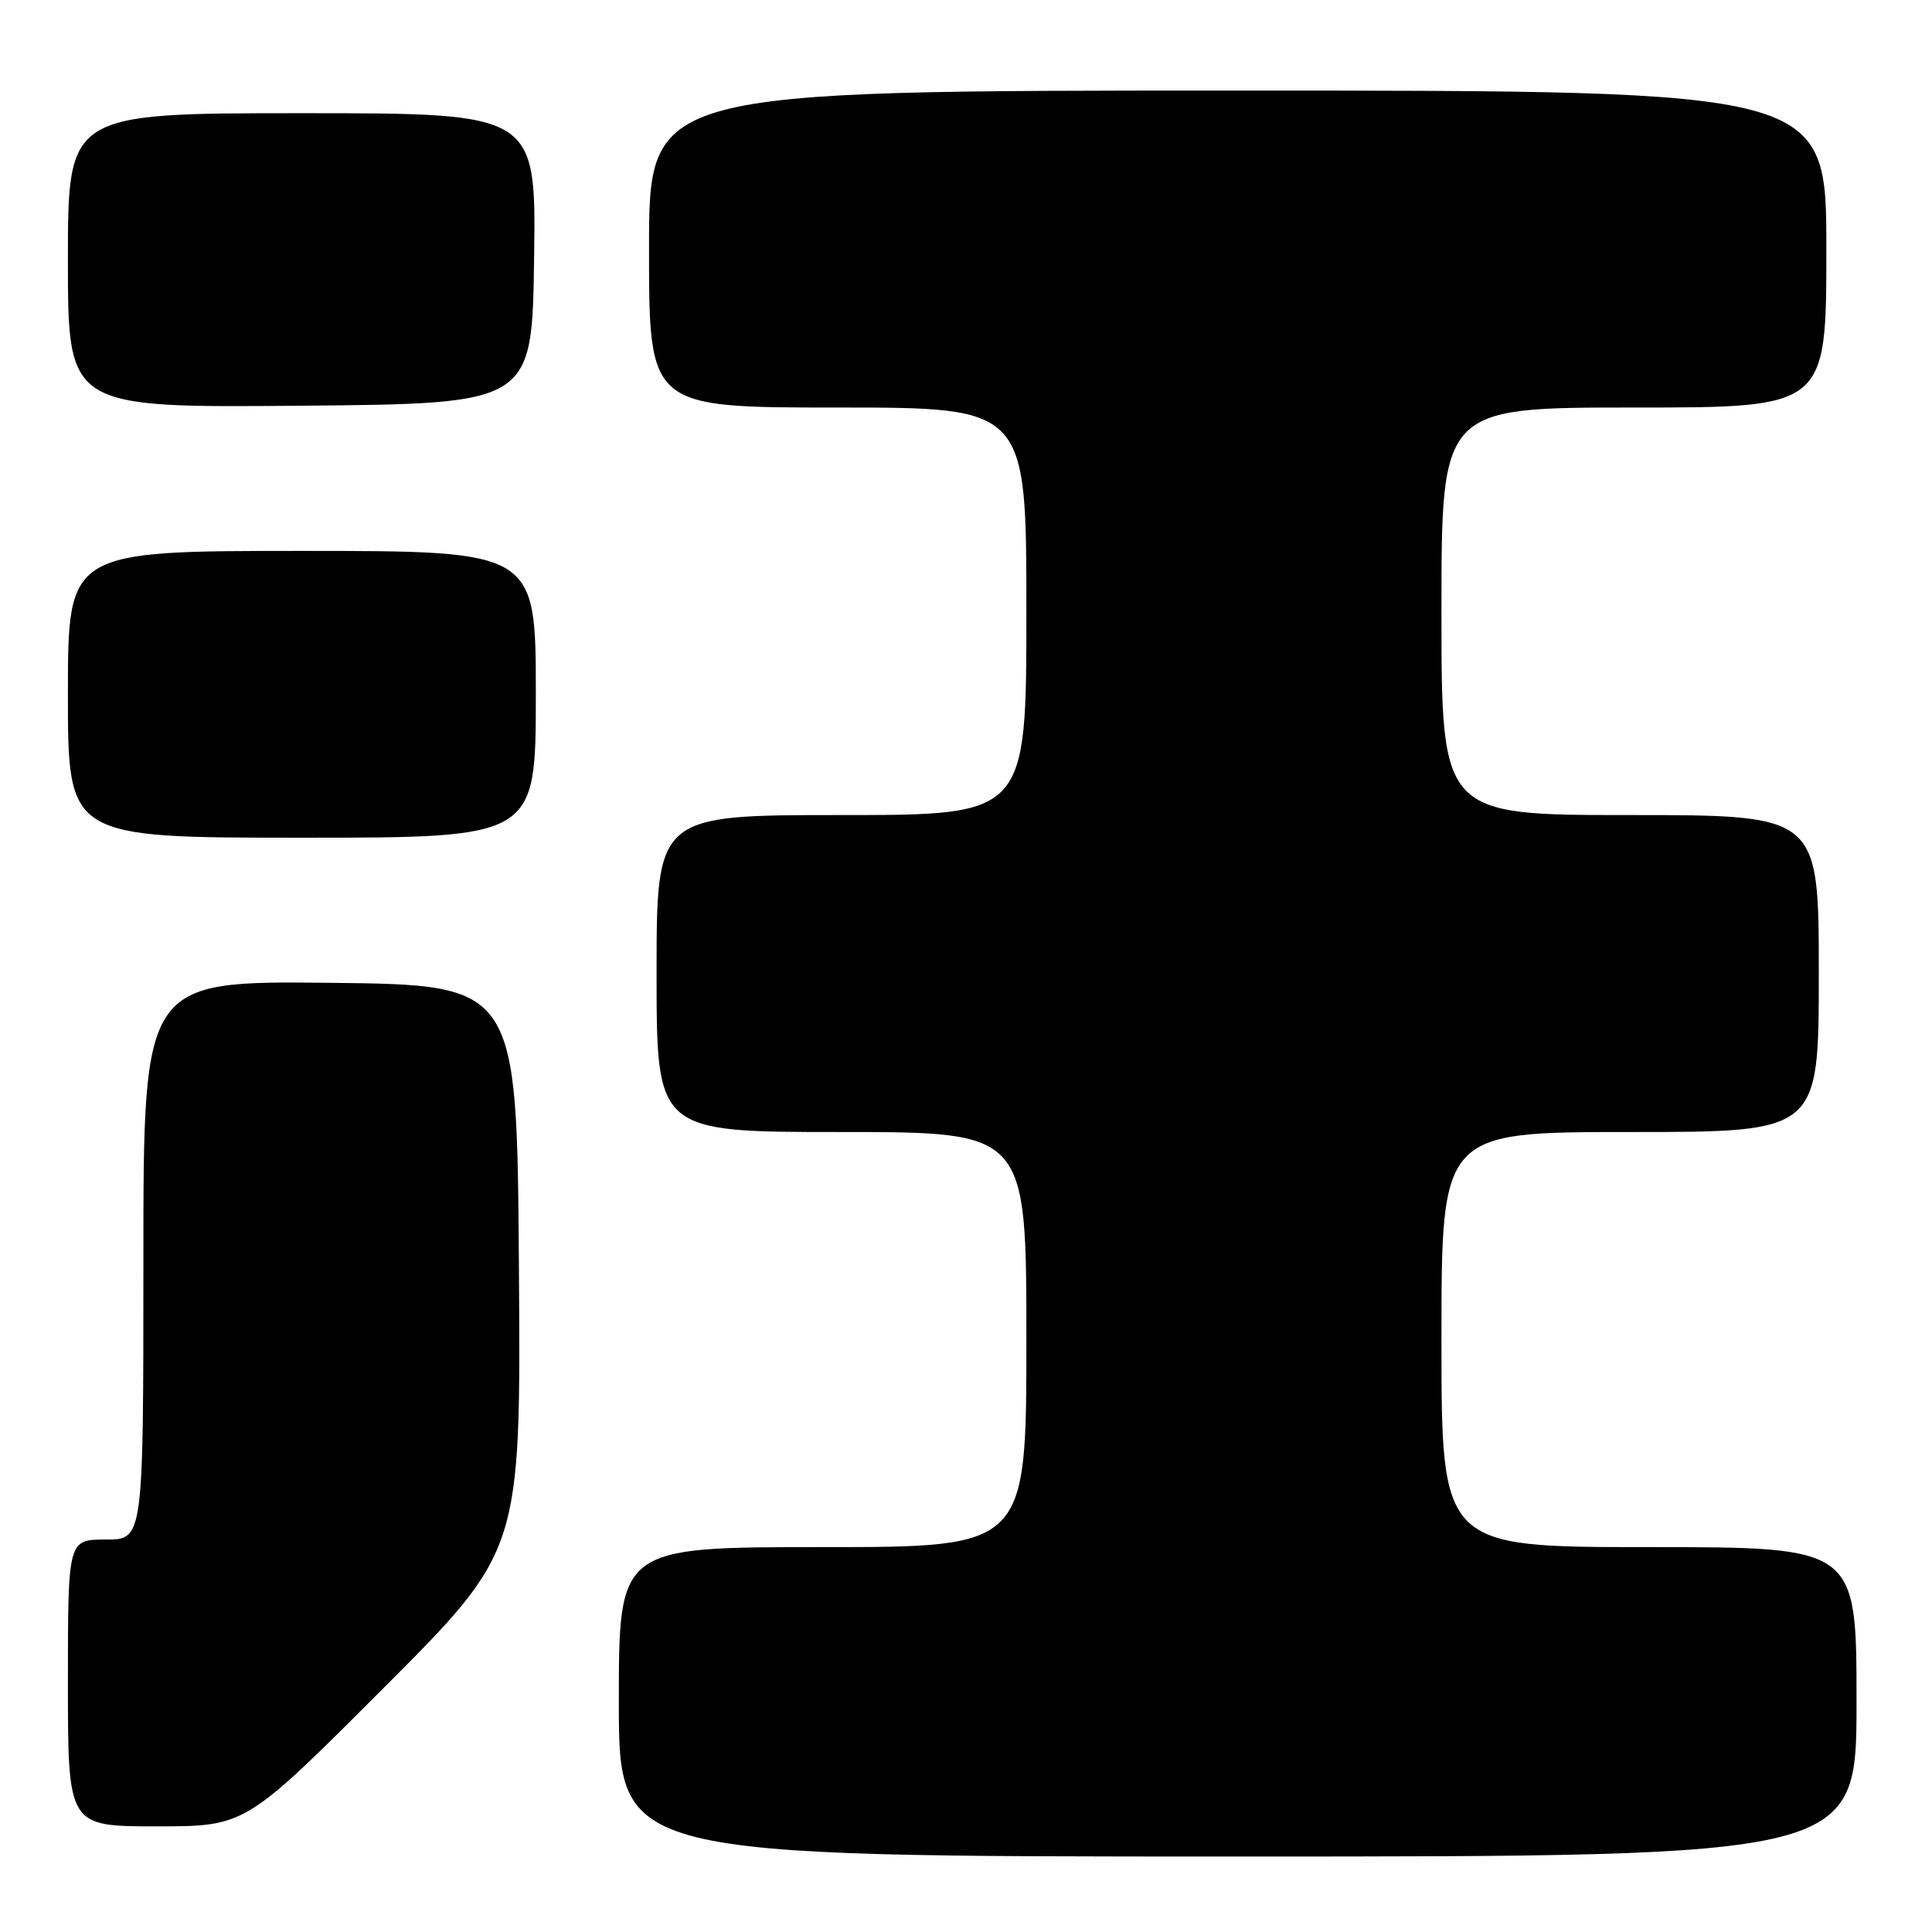 <?xml version="1.0" encoding="UTF-8" standalone="no"?>
<!DOCTYPE svg PUBLIC "-//W3C//DTD SVG 1.1//EN" "http://www.w3.org/Graphics/SVG/1.1/DTD/svg11.dtd" >
<svg xmlns="http://www.w3.org/2000/svg" xmlns:xlink="http://www.w3.org/1999/xlink" version="1.1" viewBox="0 0 256 256">
 <g >
 <path fill="currentColor"
d=" M 246.00 225.50 C 246.00 205.00 246.00 205.00 218.50 205.00 C 191.00 205.00 191.00 205.00 191.00 177.50 C 191.00 150.00 191.00 150.00 216.00 150.00 C 241.00 150.00 241.00 150.00 241.00 129.00 C 241.00 108.00 241.00 108.00 216.00 108.00 C 191.00 108.00 191.00 108.00 191.00 81.00 C 191.00 54.00 191.00 54.00 216.50 54.00 C 242.00 54.00 242.00 54.00 242.00 33.00 C 242.00 12.00 242.00 12.00 164.00 12.00 C 86.00 12.00 86.00 12.00 86.00 33.00 C 86.00 54.00 86.00 54.00 111.00 54.00 C 136.00 54.00 136.00 54.00 136.00 81.00 C 136.00 108.00 136.00 108.00 111.50 108.00 C 87.00 108.00 87.00 108.00 87.00 129.00 C 87.00 150.00 87.00 150.00 111.50 150.00 C 136.00 150.00 136.00 150.00 136.00 177.50 C 136.00 205.00 136.00 205.00 109.00 205.00 C 82.00 205.00 82.00 205.00 82.00 225.50 C 82.00 246.00 82.00 246.00 164.00 246.00 C 246.00 246.00 246.00 246.00 246.00 225.50 Z  M 50.77 223.73 C 69.02 205.46 69.02 205.46 68.76 167.98 C 68.50 130.50 68.50 130.50 43.75 130.23 C 19.00 129.97 19.00 129.97 19.00 166.98 C 19.00 204.00 19.00 204.00 14.00 204.00 C 9.00 204.00 9.00 204.00 9.00 223.00 C 9.00 242.00 9.00 242.00 20.76 242.00 C 32.52 242.00 32.52 242.00 50.77 223.73 Z  M 71.00 92.00 C 71.00 73.00 71.00 73.00 40.00 73.00 C 9.00 73.00 9.00 73.00 9.00 92.00 C 9.00 111.00 9.00 111.00 40.00 111.00 C 71.00 111.00 71.00 111.00 71.00 92.00 Z  M 70.77 34.25 C 71.04 15.00 71.04 15.00 40.02 15.00 C 9.00 15.00 9.00 15.00 9.00 34.51 C 9.00 54.03 9.00 54.03 39.75 53.76 C 70.50 53.50 70.50 53.50 70.77 34.25 Z "/>
</g>
</svg>